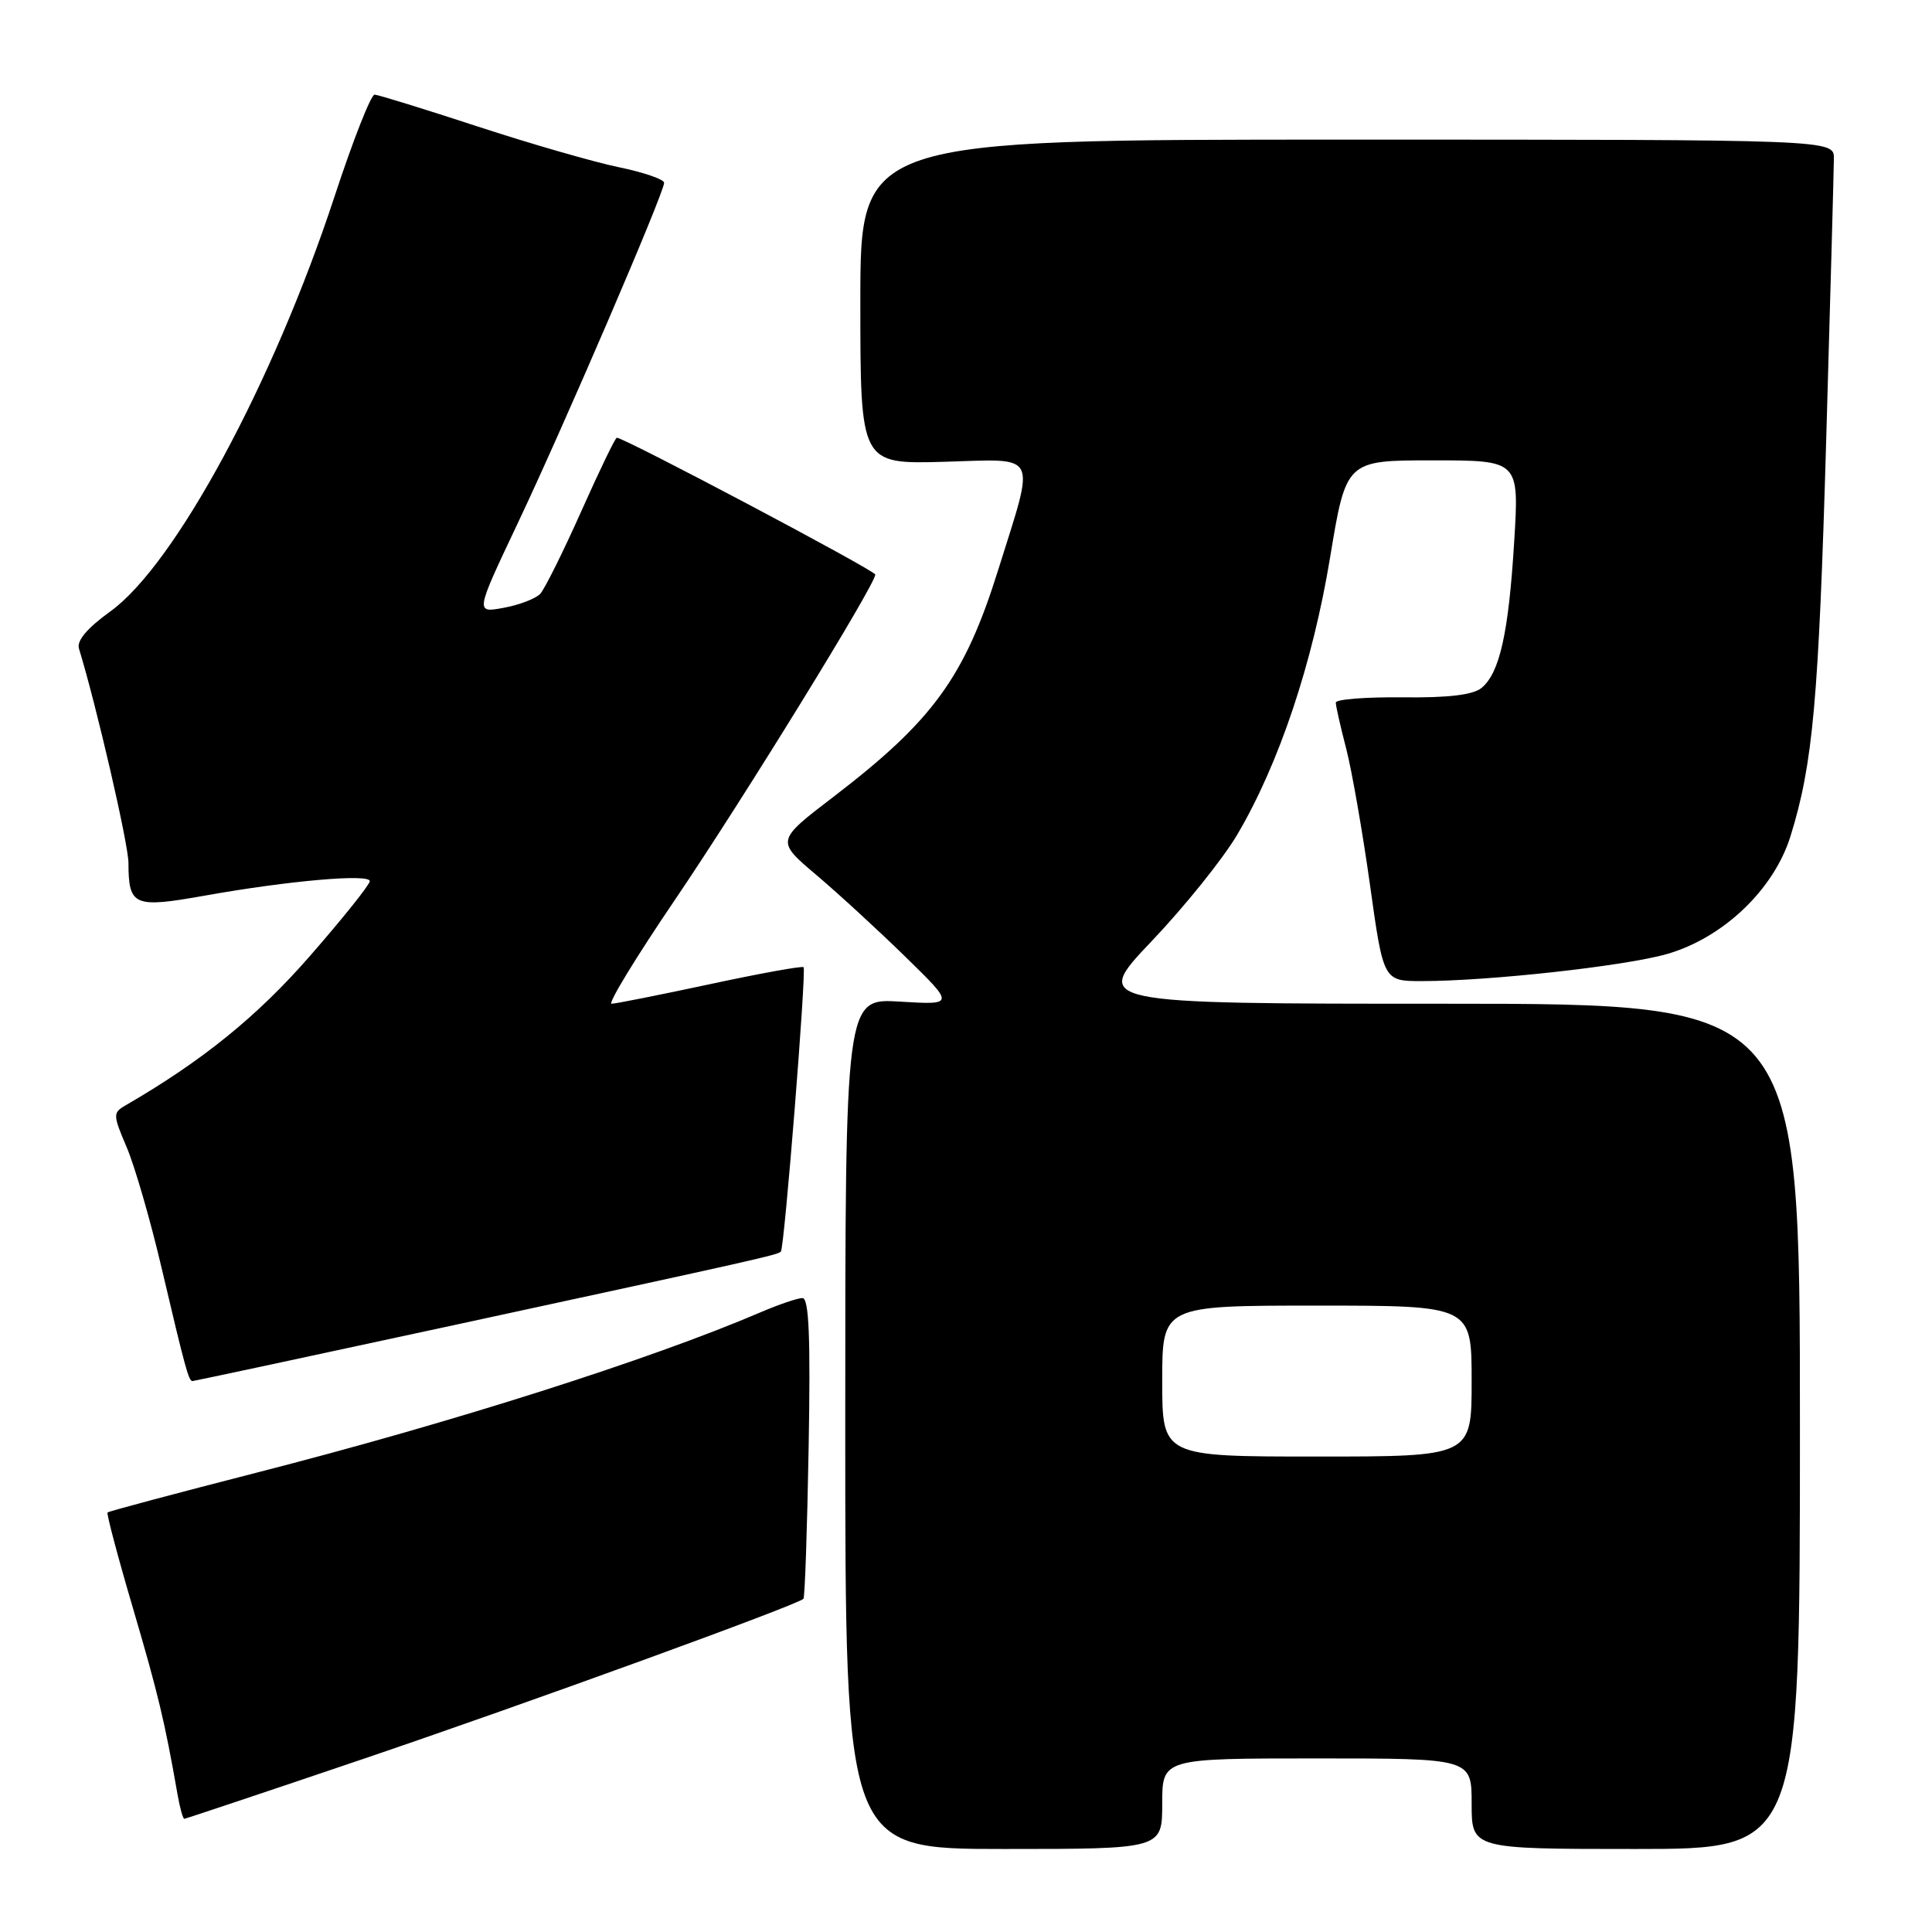 <?xml version="1.0" encoding="UTF-8" standalone="no"?>
<!DOCTYPE svg PUBLIC "-//W3C//DTD SVG 1.1//EN" "http://www.w3.org/Graphics/SVG/1.1/DTD/svg11.dtd" >
<svg xmlns="http://www.w3.org/2000/svg" xmlns:xlink="http://www.w3.org/1999/xlink" version="1.1" viewBox="0 0 256 256">
 <g >
 <path fill="currentColor"
d=" M 154.00 239.00 C 154.00 233.00 154.00 233.00 174.50 233.00 C 195.00 233.00 195.00 233.00 195.00 239.00 C 195.00 245.00 195.00 245.00 216.75 245.00 C 238.50 245.00 238.50 245.00 238.50 189.00 C 238.50 133.00 238.50 133.00 191.61 133.00 C 144.72 133.00 144.72 133.00 152.61 124.70 C 156.95 120.14 162.04 113.81 163.92 110.63 C 169.46 101.26 173.93 87.91 176.24 73.89 C 178.37 61.00 178.37 61.00 189.83 61.00 C 201.30 61.00 201.30 61.00 200.64 71.75 C 199.90 83.85 198.72 89.15 196.33 91.14 C 195.20 92.08 191.95 92.47 185.85 92.40 C 180.98 92.35 177.00 92.66 177.00 93.10 C 177.00 93.54 177.62 96.29 178.38 99.20 C 179.13 102.12 180.55 110.24 181.53 117.25 C 183.31 130.00 183.31 130.00 188.40 130.00 C 197.29 130.00 215.30 128.01 220.86 126.42 C 228.33 124.28 235.05 117.87 237.25 110.80 C 240.23 101.20 240.98 92.89 241.99 58.00 C 242.54 39.02 242.99 22.38 243.00 21.00 C 243.00 18.50 243.00 18.50 178.50 18.50 C 114.00 18.50 114.00 18.50 114.00 40.00 C 114.00 61.50 114.00 61.50 125.09 61.19 C 137.80 60.83 137.22 59.67 132.27 75.50 C 127.83 89.70 123.66 95.46 110.44 105.58 C 102.82 111.41 102.82 111.41 108.16 115.93 C 111.10 118.42 116.42 123.31 120.00 126.81 C 126.50 133.16 126.50 133.16 119.25 132.72 C 112.00 132.27 112.00 132.27 112.00 188.63 C 112.00 245.00 112.00 245.00 133.00 245.00 C 154.00 245.00 154.00 245.00 154.00 239.00 Z  M 48.12 233.07 C 69.85 225.70 105.69 212.66 106.46 211.85 C 106.65 211.66 106.96 202.61 107.15 191.75 C 107.41 177.16 107.19 172.00 106.33 172.00 C 105.69 172.00 103.19 172.85 100.77 173.89 C 86.15 180.15 60.02 188.47 34.02 195.13 C 23.31 197.88 14.41 200.25 14.25 200.41 C 14.10 200.57 15.61 206.28 17.62 213.10 C 20.95 224.43 21.84 228.14 23.52 237.75 C 23.83 239.54 24.24 241.00 24.42 241.00 C 24.59 241.00 35.26 237.43 48.12 233.07 Z  M 60.18 175.58 C 100.81 166.79 103.06 166.28 103.47 165.84 C 103.94 165.34 106.87 128.56 106.48 128.16 C 106.29 127.97 100.71 128.98 94.06 130.41 C 87.42 131.83 81.56 133.00 81.04 133.00 C 80.51 133.00 84.29 126.81 89.42 119.25 C 98.46 105.92 116.02 77.40 115.98 76.13 C 115.96 75.59 82.73 58.00 81.73 58.00 C 81.53 58.00 79.41 62.39 77.02 67.75 C 74.63 73.11 72.18 78.03 71.59 78.68 C 70.99 79.32 68.81 80.16 66.73 80.54 C 62.97 81.23 62.97 81.23 68.59 69.36 C 74.70 56.47 88.00 25.54 88.00 24.22 C 88.00 23.77 85.31 22.84 82.01 22.16 C 78.72 21.48 70.28 19.05 63.26 16.75 C 56.24 14.45 50.11 12.56 49.64 12.54 C 49.16 12.52 46.78 18.57 44.34 26.00 C 36.21 50.74 23.16 74.89 14.60 81.03 C 11.58 83.21 10.14 84.90 10.46 85.93 C 12.80 93.57 17.00 111.78 17.02 114.32 C 17.04 120.06 17.72 120.35 27.11 118.68 C 38.26 116.69 49.00 115.75 49.00 116.76 C 49.00 117.21 45.44 121.67 41.08 126.66 C 34.09 134.68 26.79 140.59 16.58 146.50 C 14.95 147.44 14.97 147.76 16.78 152.00 C 17.84 154.47 19.93 161.68 21.41 168.00 C 24.54 181.31 25.00 183.00 25.50 183.00 C 25.70 183.00 41.31 179.66 60.18 175.58 Z  M 154.00 183.00 C 154.00 173.00 154.00 173.00 174.50 173.00 C 195.00 173.00 195.00 173.00 195.00 183.00 C 195.00 193.00 195.00 193.00 174.50 193.00 C 154.00 193.00 154.00 193.00 154.00 183.00 Z "/>
</g>
</svg>